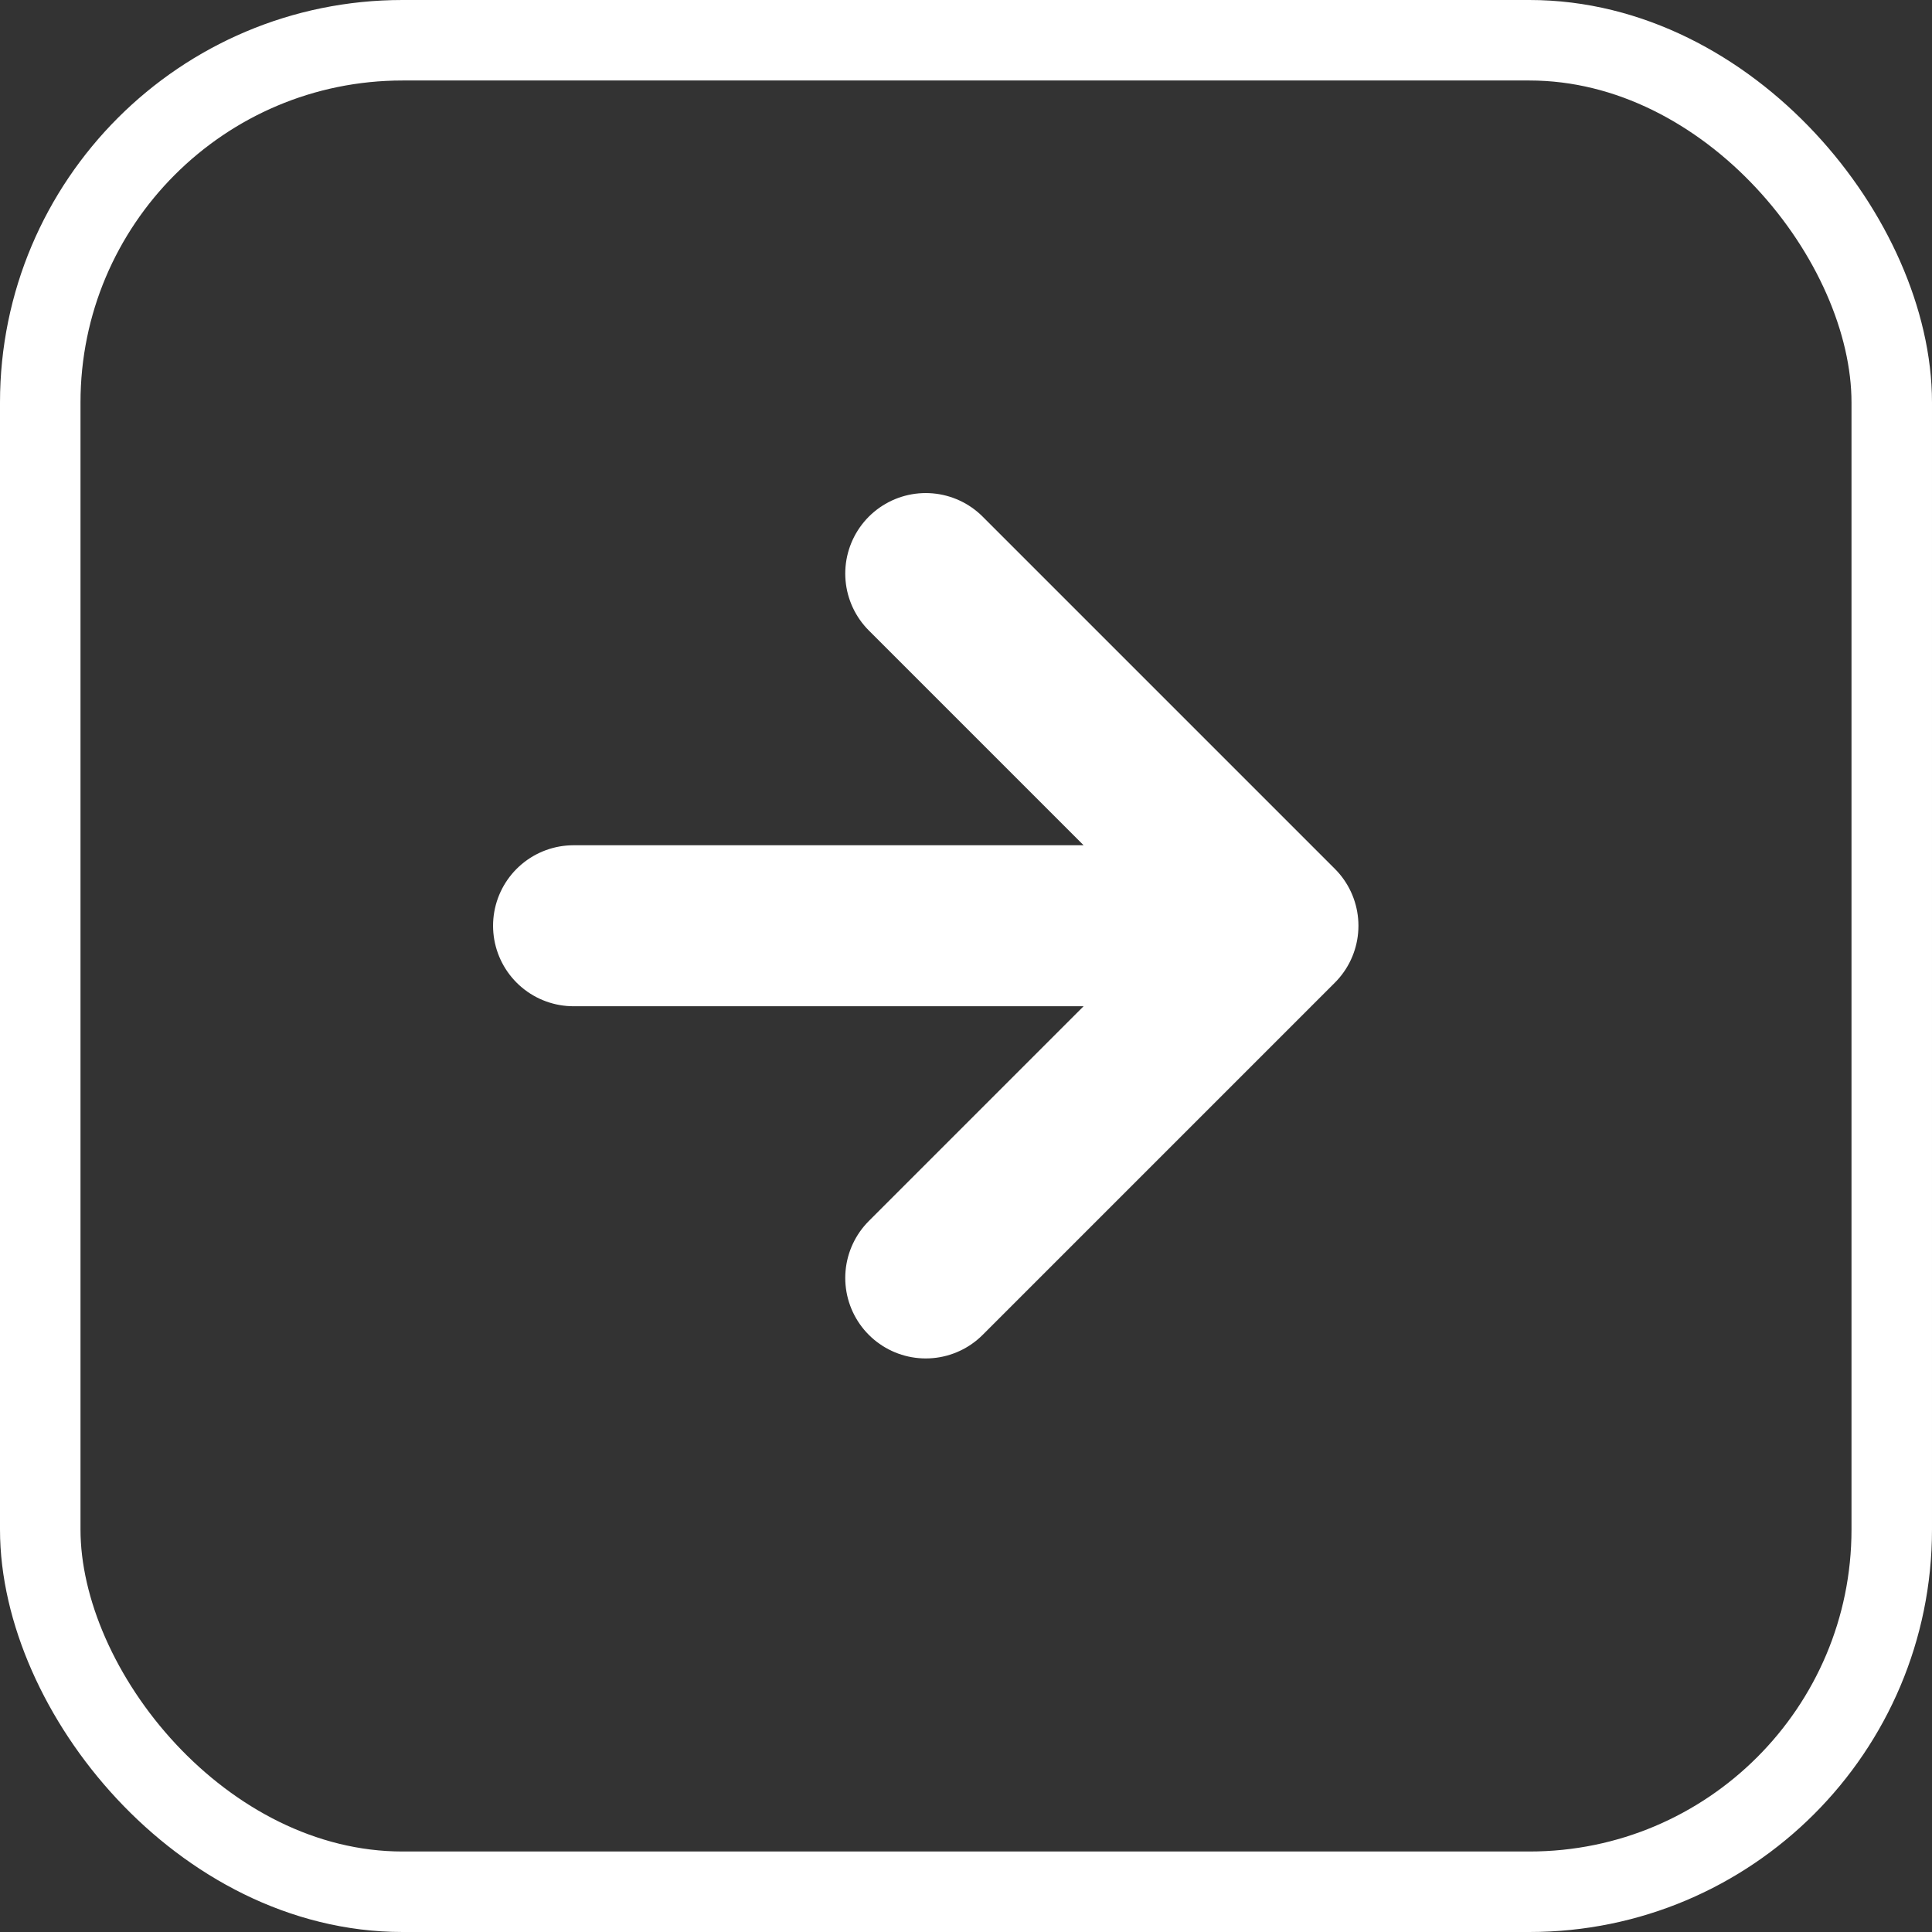 <svg width="24" height="24" viewBox="0 0 24 24" fill="none" xmlns="http://www.w3.org/2000/svg">
<rect x="0" y="0" width="24" height="24" fill="#333333" stroke="none"/>
<rect x="0.5" y="0.5" width="23" height="23" rx="4.5" stroke="white"/>
<path d="M7.125 11.5H15.875M15.875 11.5L11.5 7.125M15.875 11.5L11.5 15.875" stroke="white" stroke-width="2" stroke-linecap="round" stroke-linejoin="round"/>
</svg>
